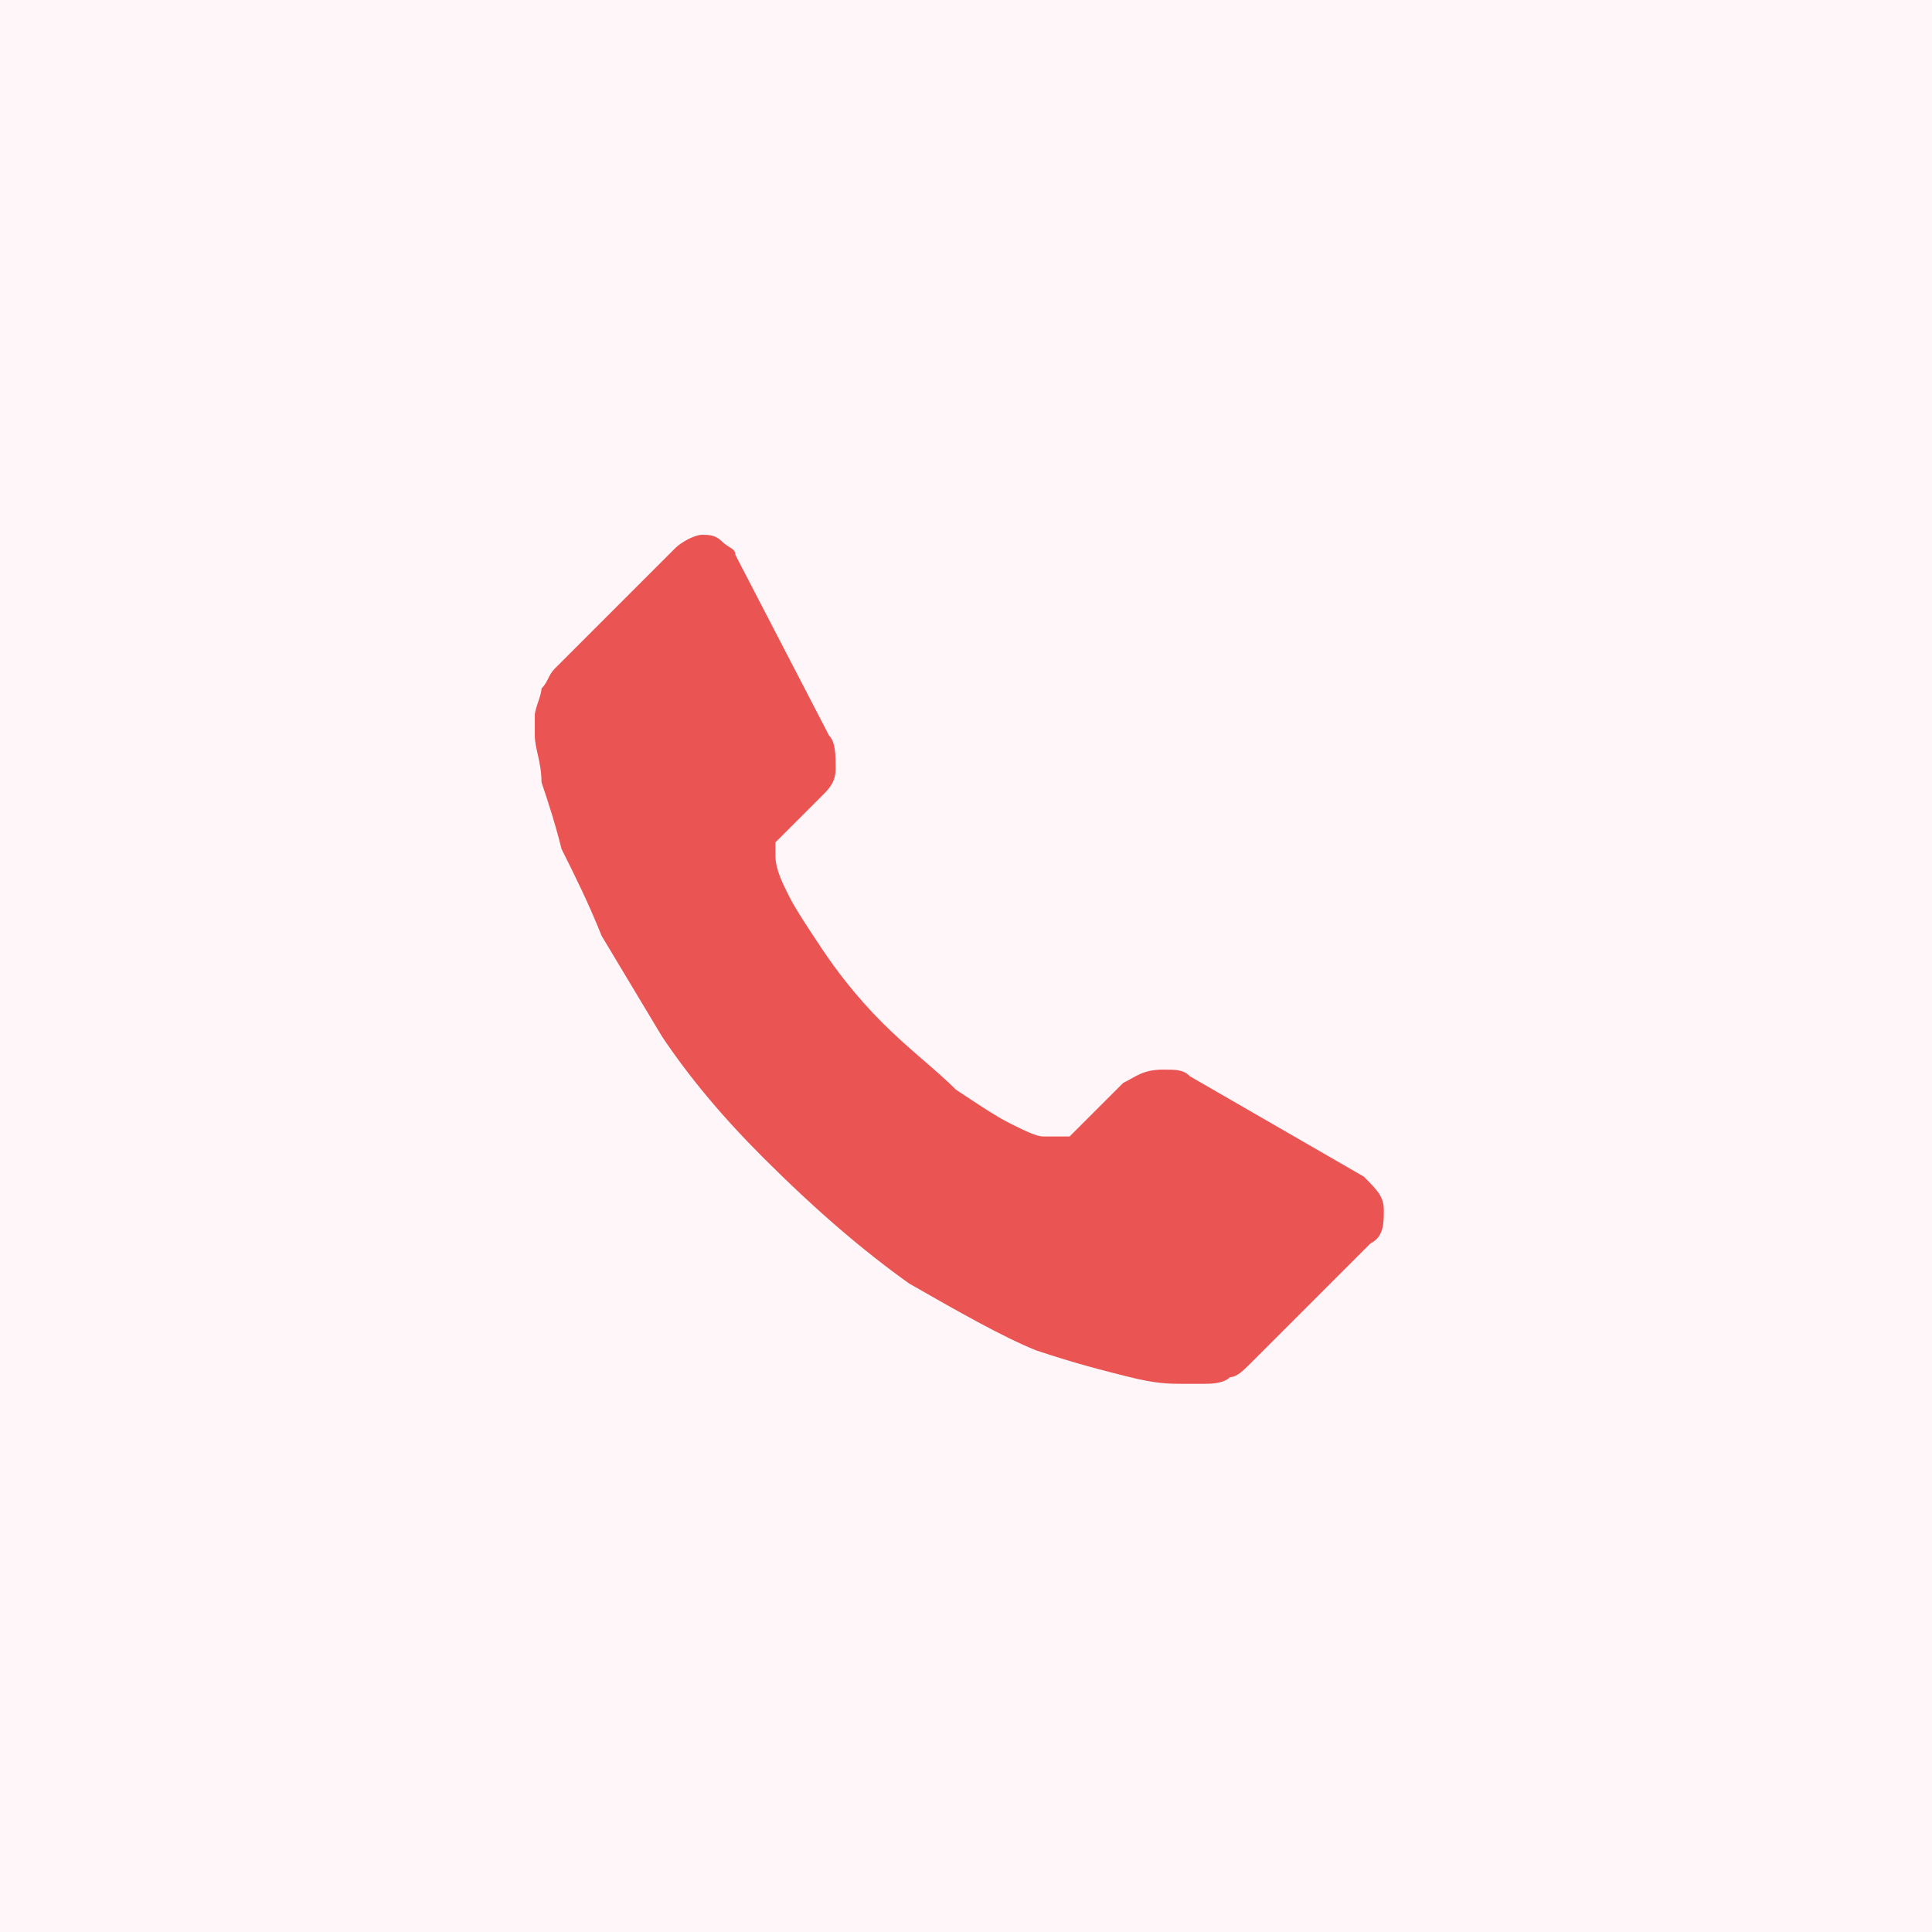 <?xml version="1.0" encoding="utf-8"?>
<!-- Generator: Adobe Illustrator 21.0.2, SVG Export Plug-In . SVG Version: 6.00 Build 0)  -->
<svg version="1.1" id="Layer_1" xmlns="http://www.w3.org/2000/svg" xmlns:xlink="http://www.w3.org/1999/xlink" x="0px" y="0px"
	 viewBox="0 0 28.9 28.9" style="enable-background:new 0 0 28.9 28.9;" xml:space="preserve">
<style type="text/css">
	.st0{display:none;}
	.st1{display:inline;fill:#FEF6F8;}
	.st2{display:inline;fill-rule:evenodd;clip-rule:evenodd;fill:#343B3B;}
	.st3{display:inline;fill:#EA5453;}
	.st4{fill:#FEF6F8;}
	.st5{fill:#EA5453;}
</style>
<g class="st0">
	<rect class="st1" width="28.9" height="28.9"/>
	<path class="st2" d="M16.9,9.3c0.5,0,1,0,1.5,0c0.1,0,0.1,0,0.2,0V6.8c-0.3,0-0.5-0.1-0.8-0.1c-0.5,0-1,0-1.5,0
		c-0.8,0-1.5,0.2-2.1,0.7c-0.7,0.5-1.1,1.2-1.3,2.1c-0.1,0.4-0.1,0.7-0.1,1.1c0,0.6,0,1.1,0,1.7v0.2h-2.4v2.8h2.4v7.1h2.9v-7.1h2.4
		c0.1-0.9,0.2-1.9,0.4-2.8c-0.2,0-0.4,0-0.5,0c-0.7,0-2.2,0-2.2,0s0-1.4,0-2C15.7,9.6,16.2,9.3,16.9,9.3z"/>
</g>
<g class="st0">
	<rect class="st1" width="28.9" height="28.9"/>
	<path class="st3" d="M14.7,17.2l-2.1-1.8l-5.9,5.1c0.2,0.2,0.5,0.3,0.8,0.3h14.4c0.3,0,0.6-0.1,0.8-0.3l-5.9-5.1L14.7,17.2z"/>
	<path class="st3" d="M22.7,9.1c-0.2-0.2-0.5-0.3-0.8-0.3H7.5c-0.3,0-0.6,0.1-0.8,0.3l8,6.9L22.7,9.1z"/>
	<polygon class="st3" points="6.3,9.9 6.3,19.8 12.1,14.9 	"/>
	<polygon class="st3" points="17.3,14.9 23.1,19.8 23.1,9.9 	"/>
</g>
<g id="Layer_2">
	<rect class="st4" width="28.9" height="28.9"/>
	<path class="st5" d="M20.7,18.1c0,0.2,0,0.4-0.2,0.5l-1.8,1.8c-0.1,0.1-0.2,0.2-0.3,0.2c-0.1,0.1-0.3,0.1-0.4,0.1c0,0,0,0-0.1,0
		c0,0-0.1,0-0.2,0c-0.2,0-0.4,0-0.8-0.1c-0.4-0.1-0.8-0.2-1.4-0.4c-0.5-0.2-1.2-0.6-1.9-1c-0.7-0.5-1.4-1.1-2.2-1.9
		c-0.6-0.6-1.1-1.2-1.5-1.8C9.6,15,9.3,14.5,9,14c-0.2-0.5-0.4-0.9-0.6-1.3c-0.1-0.4-0.2-0.7-0.3-1c0-0.3-0.1-0.5-0.1-0.7
		c0-0.2,0-0.2,0-0.3c0-0.1,0.1-0.3,0.1-0.4c0.1-0.1,0.1-0.2,0.2-0.3l1.8-1.8c0.1-0.1,0.3-0.2,0.4-0.2c0.1,0,0.2,0,0.3,0.1
		c0.1,0.1,0.2,0.1,0.2,0.2l1.4,2.7c0.1,0.1,0.1,0.3,0.1,0.5c0,0.2-0.1,0.3-0.2,0.4l-0.7,0.7c0,0,0,0,0,0.1c0,0,0,0.1,0,0.1
		c0,0.2,0.1,0.4,0.2,0.6c0.1,0.2,0.3,0.5,0.5,0.8c0.2,0.3,0.5,0.7,0.9,1.1c0.4,0.4,0.8,0.7,1.1,1c0.3,0.2,0.6,0.4,0.8,0.5
		c0.2,0.1,0.4,0.2,0.5,0.2l0.2,0c0,0,0,0,0.1,0c0,0,0.1,0,0.1,0l0.8-0.8c0.2-0.1,0.3-0.2,0.6-0.2c0.2,0,0.3,0,0.4,0.1h0l2.6,1.5
		C20.6,17.8,20.7,17.9,20.7,18.1z"/>
</g>
</svg>
